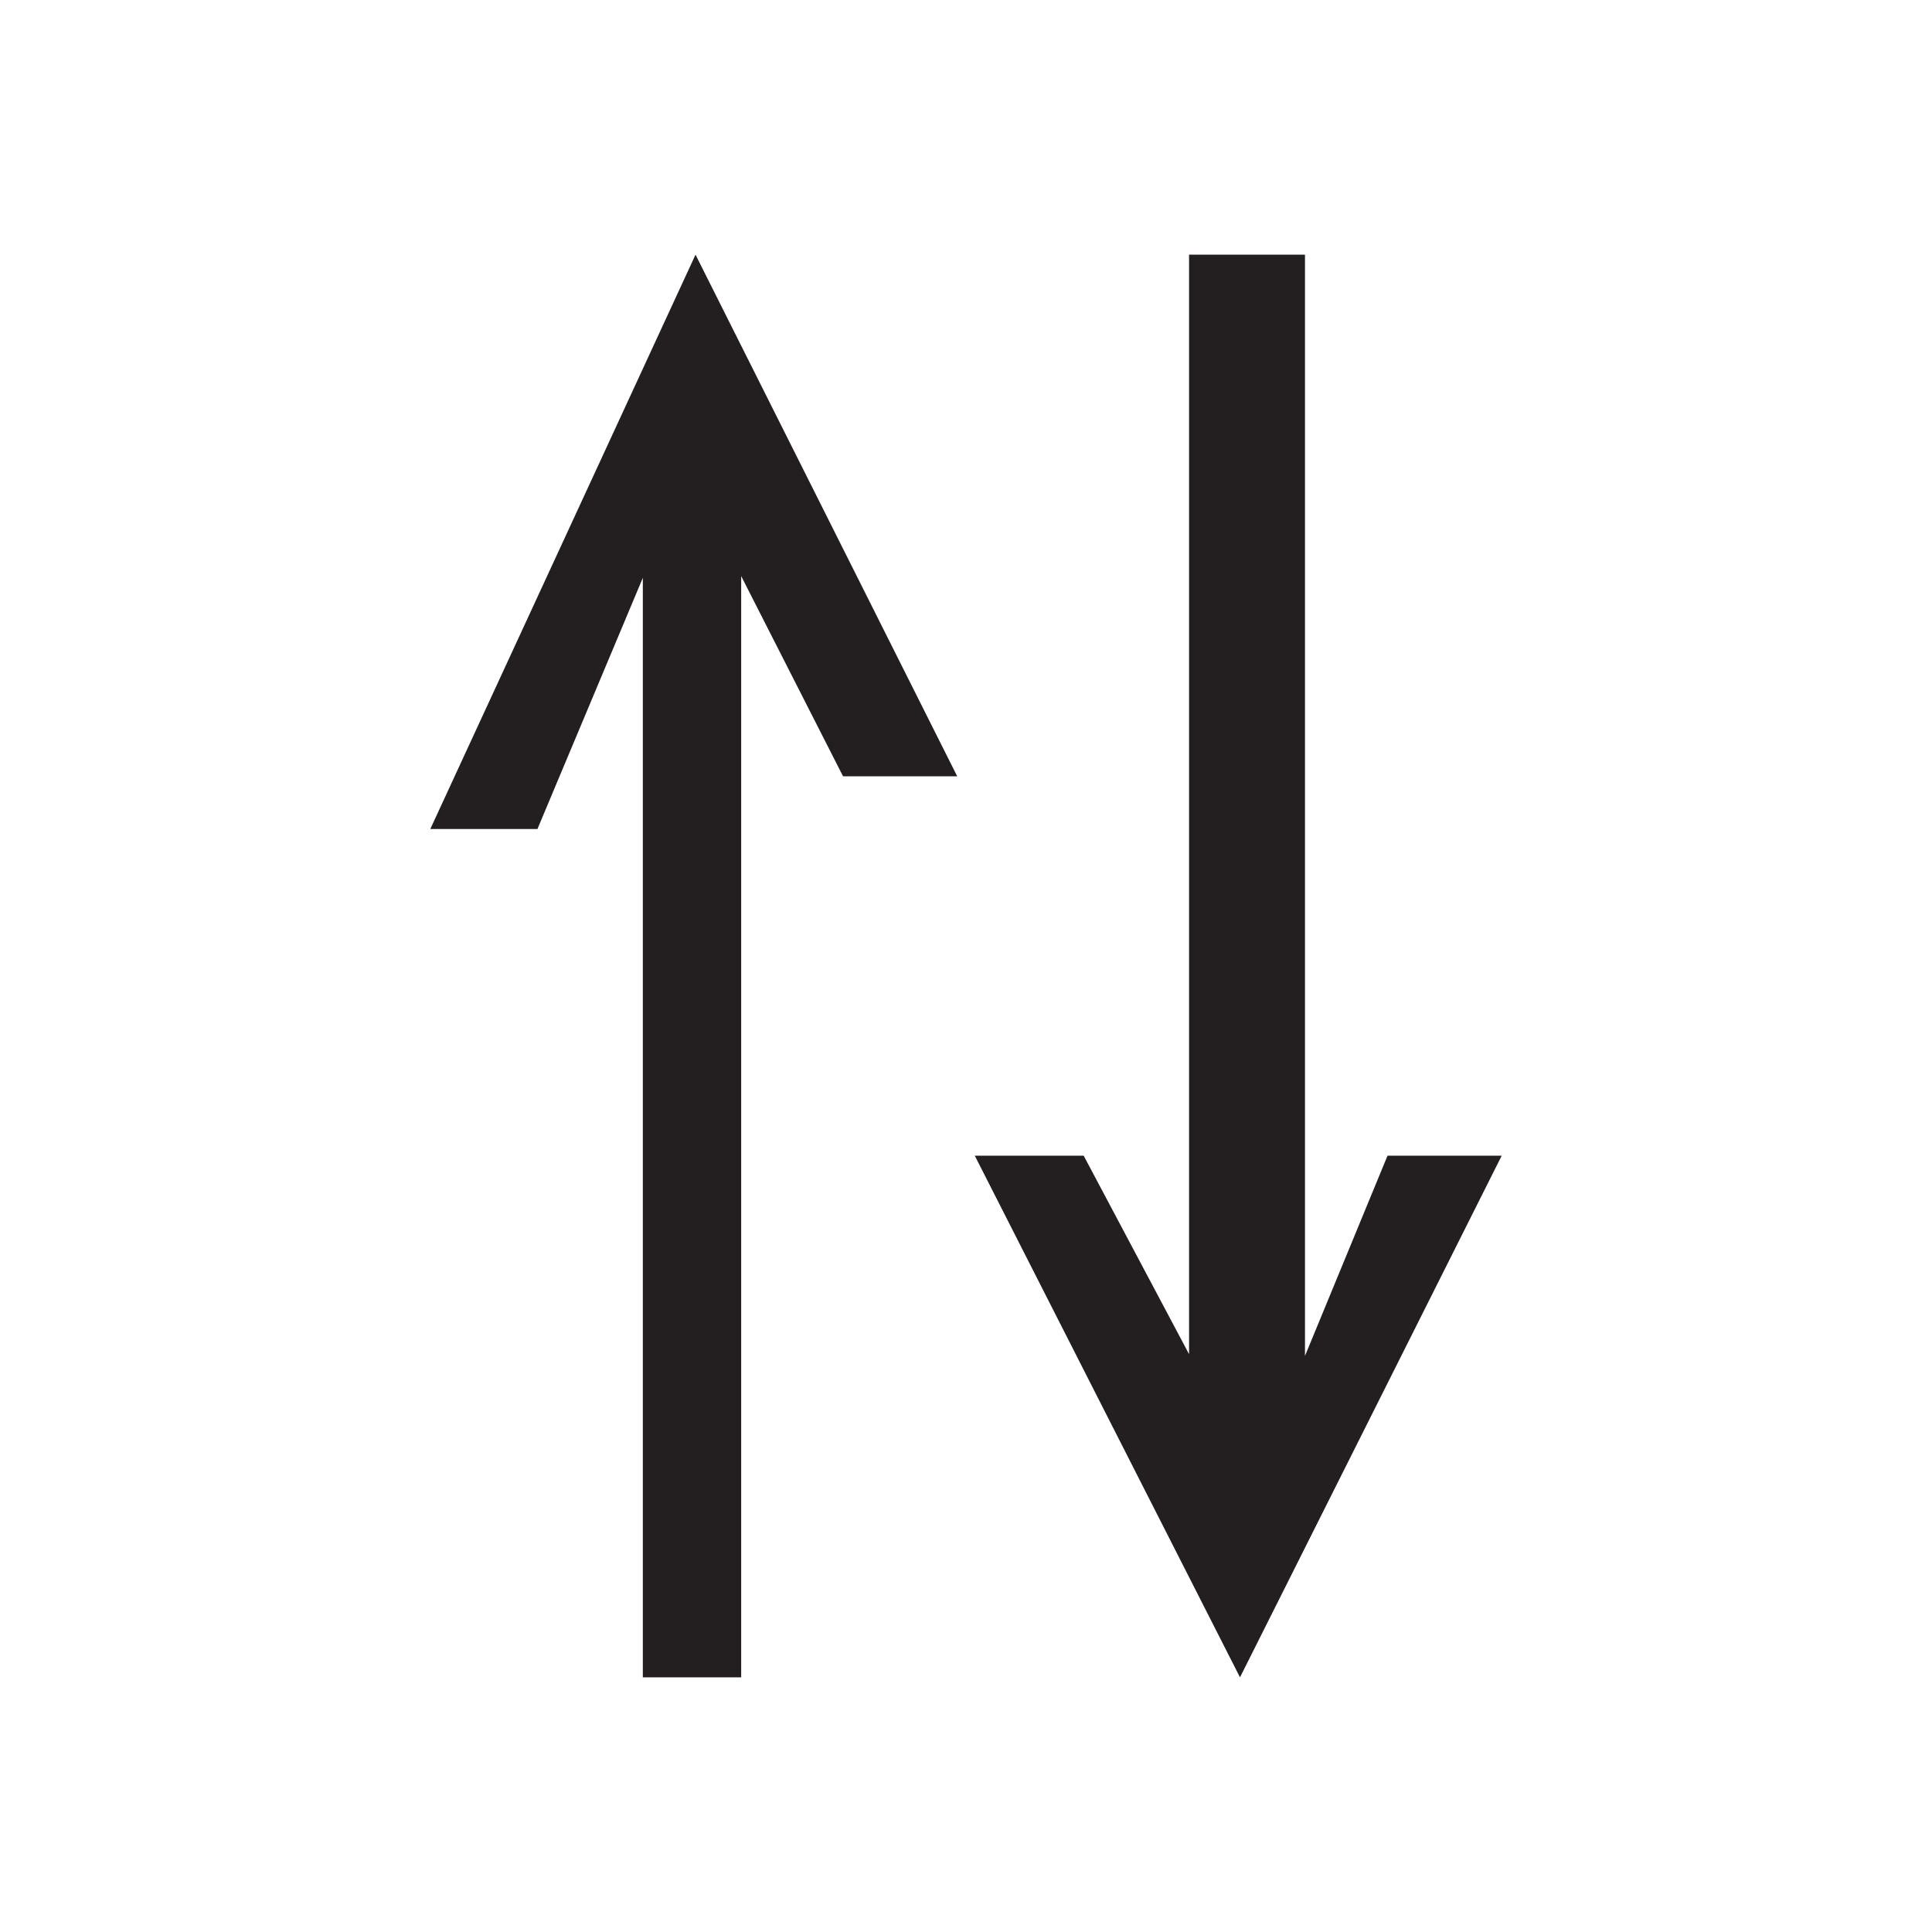 <?xml version="1.0" encoding="utf-8"?>
<!-- Generator: Adobe Illustrator 18.0.0, SVG Export Plug-In . SVG Version: 6.00 Build 0)  -->
<!DOCTYPE svg PUBLIC "-//W3C//DTD SVG 1.1//EN" "http://www.w3.org/Graphics/SVG/1.1/DTD/svg11.dtd">
<svg version="1.1" id="Layer_1" xmlns="http://www.w3.org/2000/svg" xmlns:xlink="http://www.w3.org/1999/xlink" x="0px" y="0px"
	 viewBox="0 0 110 110" enable-background="new 0 0 110 110" xml:space="preserve">
<g>
	<path fill="none" stroke="#231F20" stroke-width="5.669" stroke-miterlimit="10" d="M49.6,41.9"/>
</g>
<polygon fill="#231F20" points="24.5,47.2 30.6,47.2 36.6,32.9 36.6,95.5 42.2,95.5 42.2,32.8 48,44.2 54.5,44.2 39.6,14.5 "/>
<polygon fill="#231F20" points="55.5,65.8 61.7,65.8 67.7,77.1 67.7,14.5 74.3,14.5 74.3,77.2 79,65.8 85.5,65.8 70.6,95.5 "/>
</svg>
